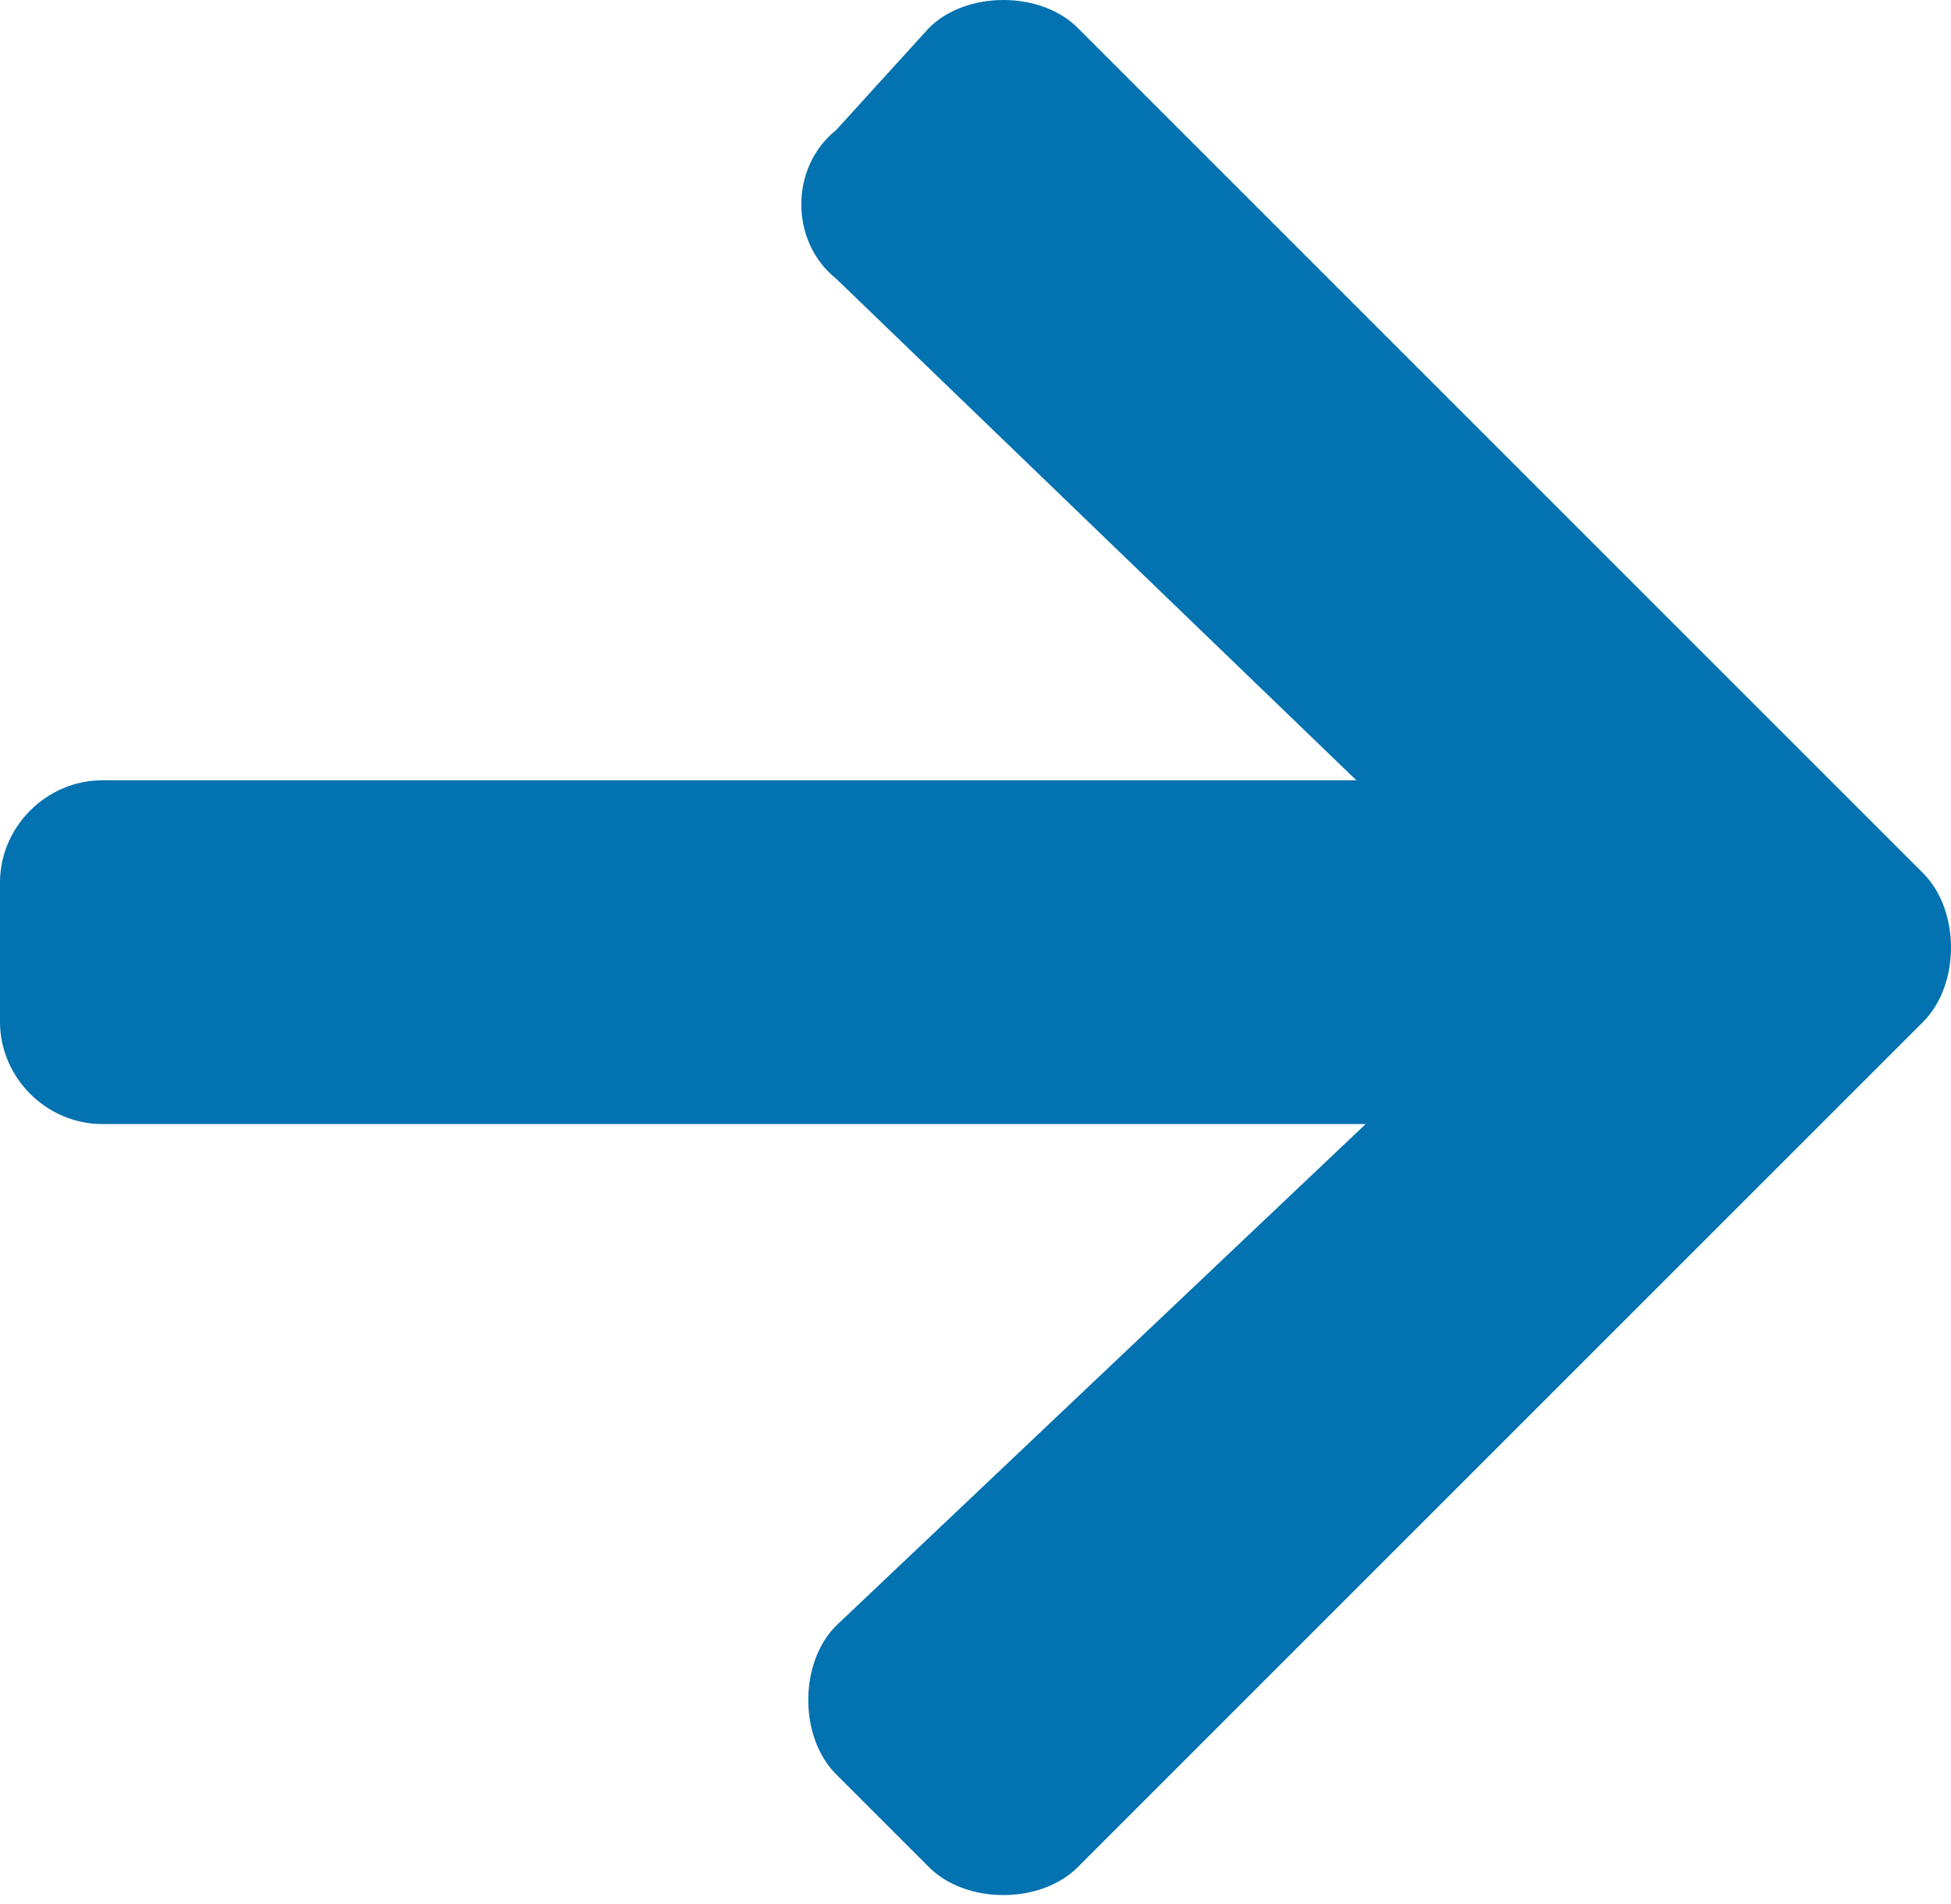 <?xml version="1.0" encoding="utf-8"?>
<!-- Generator: Adobe Illustrator 19.2.0, SVG Export Plug-In . SVG Version: 6.00 Build 0)  -->
<svg version="1.1" id="Capa_1" xmlns="http://www.w3.org/2000/svg" xmlns:xlink="http://www.w3.org/1999/xlink" x="0px" y="0px"
	 width="21px" height="20.5px" viewBox="0 0 21 20.5" style="enable-background:new 0 0 21 20.5;" xml:space="preserve">
<style type="text/css">
	.st0{fill:#0272B1;}
</style>
<path class="st0" d="M10,0.3c0.4-0.4,1.2-0.4,1.6,0l9.1,9.1c0.4,0.4,0.4,1.2,0,1.6l-9.1,9.1c-0.4,0.4-1.2,0.4-1.6,0l-1-1
	c-0.4-0.4-0.4-1.2,0-1.6l5.7-5.4H1.1C0.5,12.1,0,11.6,0,11V9.5c0-0.6,0.5-1.1,1.1-1.1h13.5L9,3c-0.5-0.4-0.5-1.2,0-1.6L10,0.3z"/>
</svg>

